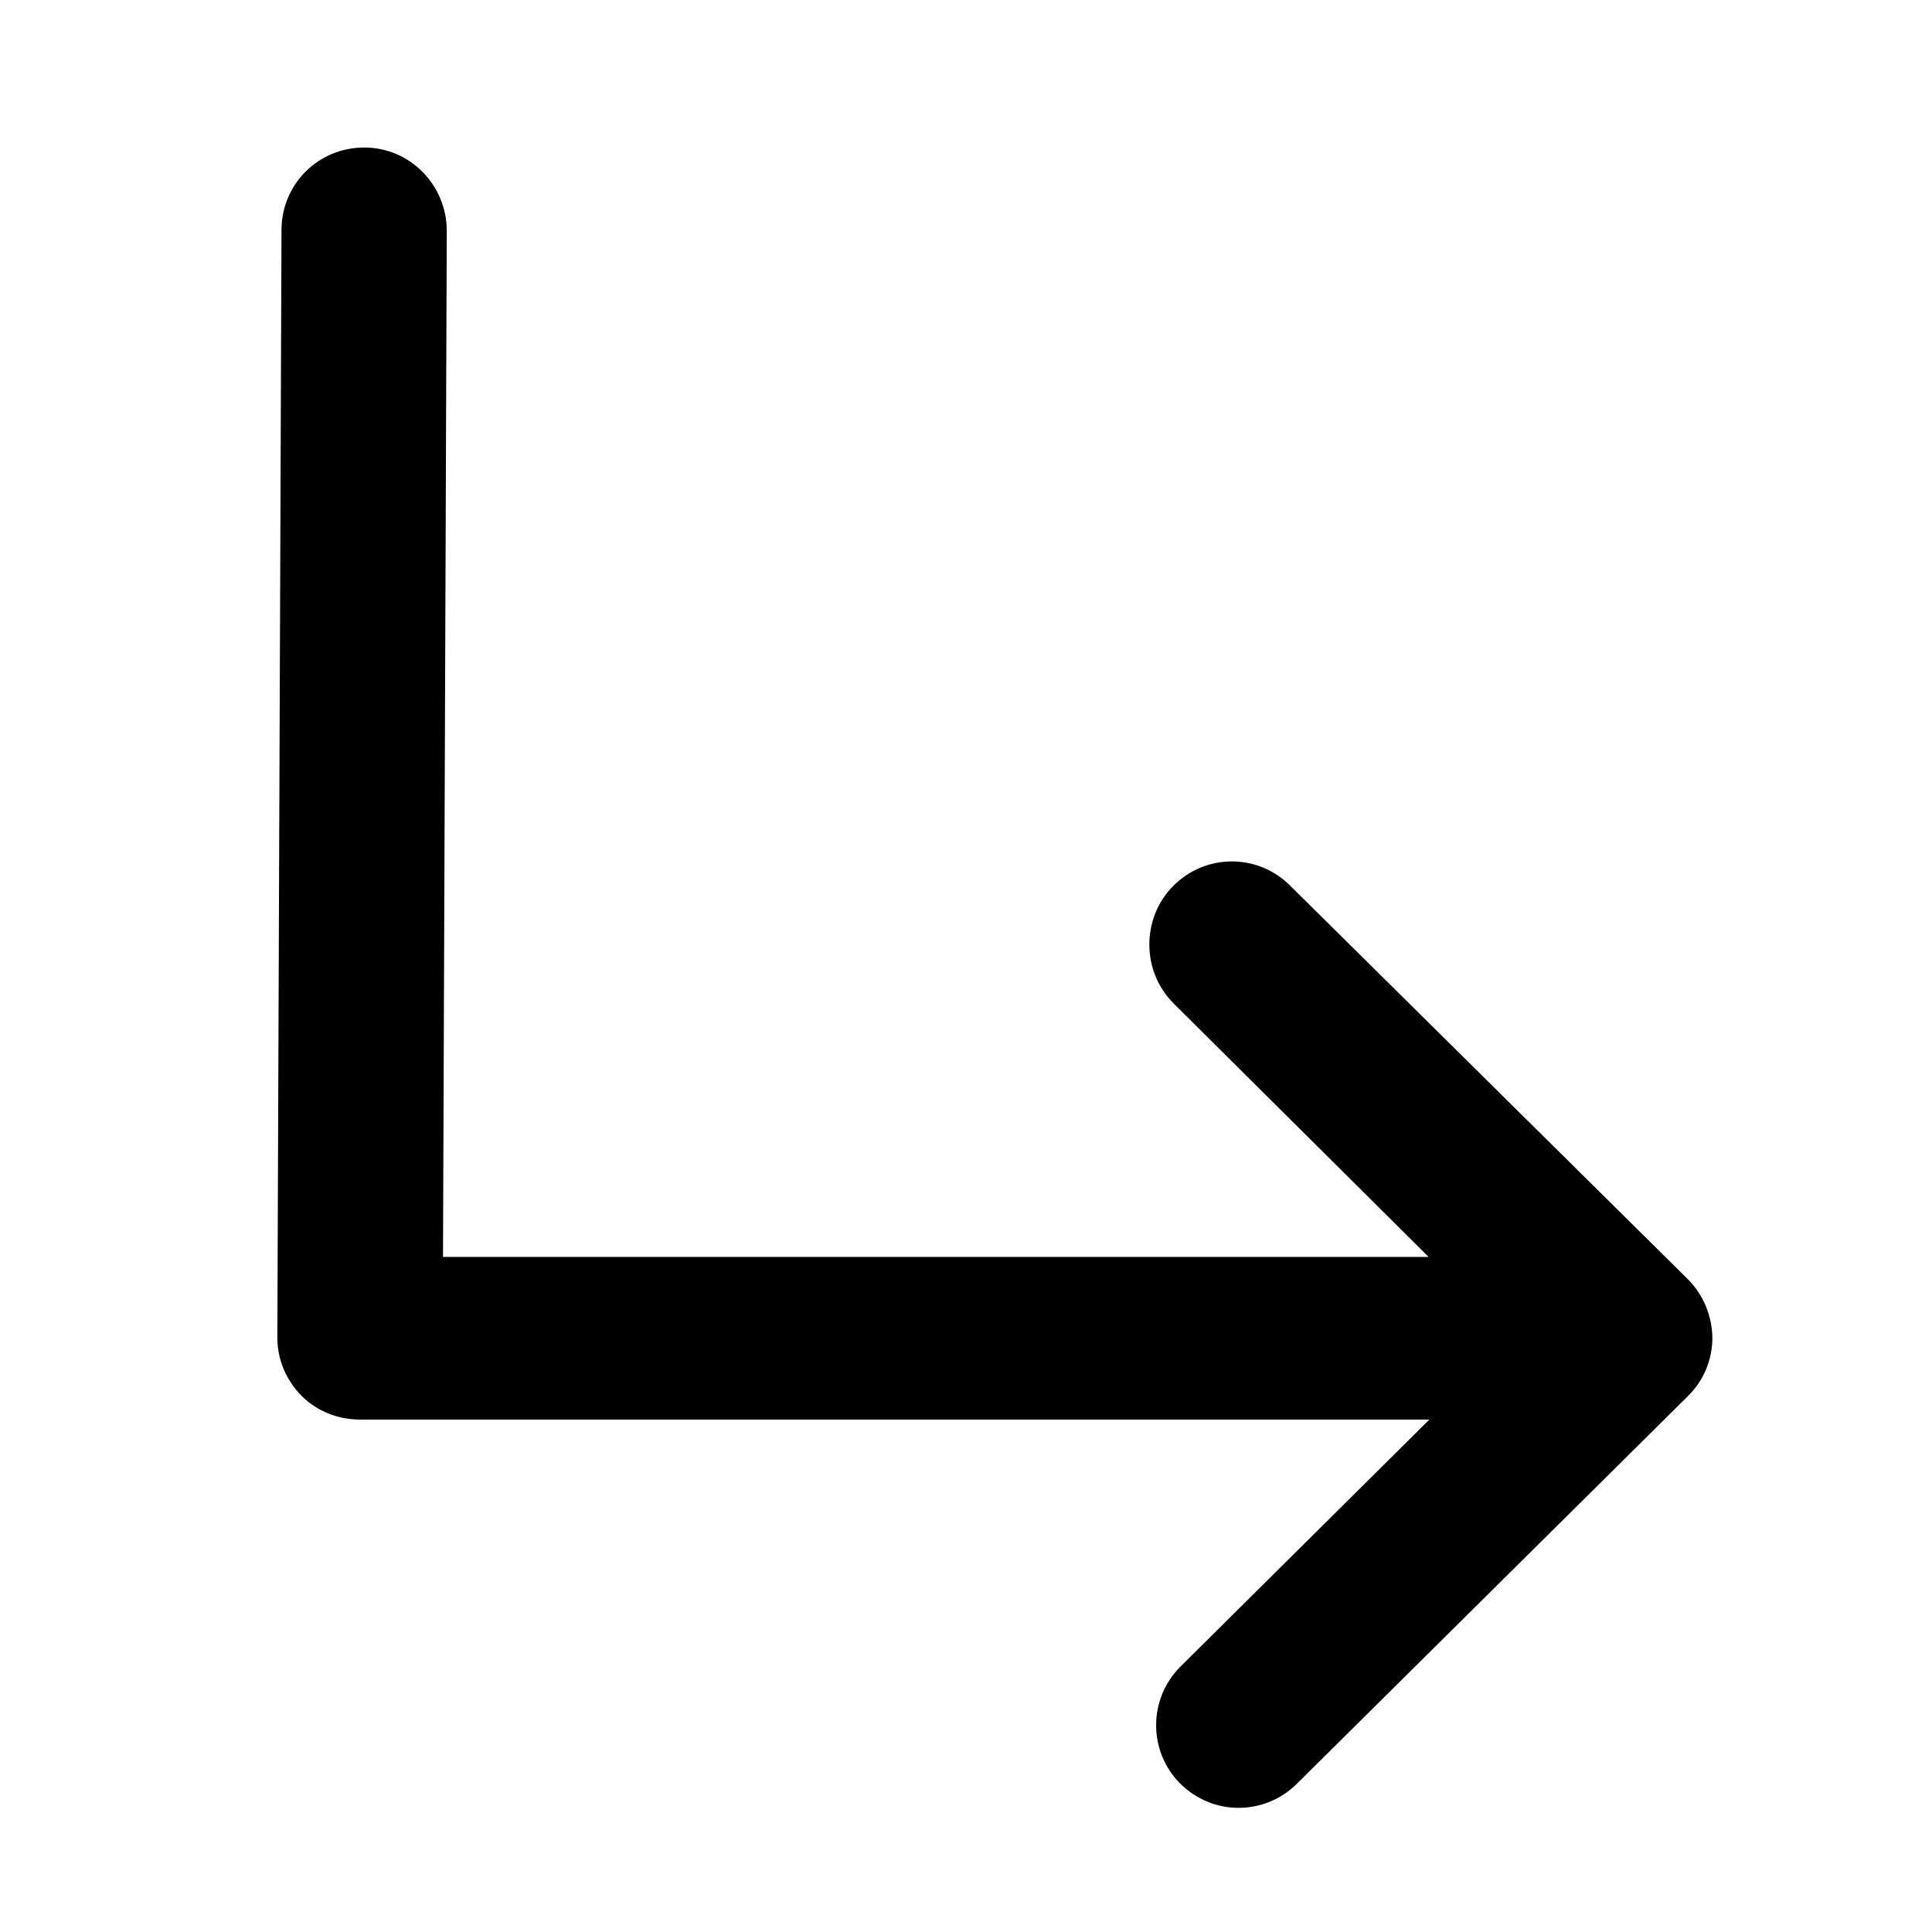<?xml version="1.0" encoding="utf-8"?>
<!-- Generator: Adobe Illustrator 18.1.1, SVG Export Plug-In . SVG Version: 6.00 Build 0)  -->
<!DOCTYPE svg PUBLIC "-//W3C//DTD SVG 1.1//EN" "http://www.w3.org/Graphics/SVG/1.1/DTD/svg11.dtd">
<svg version="1.1" id="Layer_1" xmlns="http://www.w3.org/2000/svg" xmlns:xlink="http://www.w3.org/1999/xlink" x="0px" y="0px"
	 viewBox="0 0 512 512" enable-background="new 0 0 512 512" xml:space="preserve">
<path d="M447.3,339L341.8,234.6c-8.6-8.5-22.4-8.4-30.9,0.2c-8.5,8.6-8.4,22.7,0.2,31.2l67.5,67.1H117.4l1-271.9
	c0-12.1-9.7-22.1-21.8-22.1c0,0,0,0-0.1,0c-12.1,0-21.8,9.6-21.9,21.7l-1.1,293.7c0,5.8,2.3,11.2,6.4,15.4c4.1,4.1,9.7,6.3,15.5,6.3
	h283.4l-65.9,65.4c-8.6,8.5-8.7,22.4-0.2,31c4.3,4.3,9.9,6.5,15.5,6.5c5.6,0,11.1-2.1,15.4-6.3L447.3,370c4.2-4.1,6.5-9.7,6.5-15.5
	C453.7,348.7,451.4,343.1,447.3,339z"/>
</svg>
